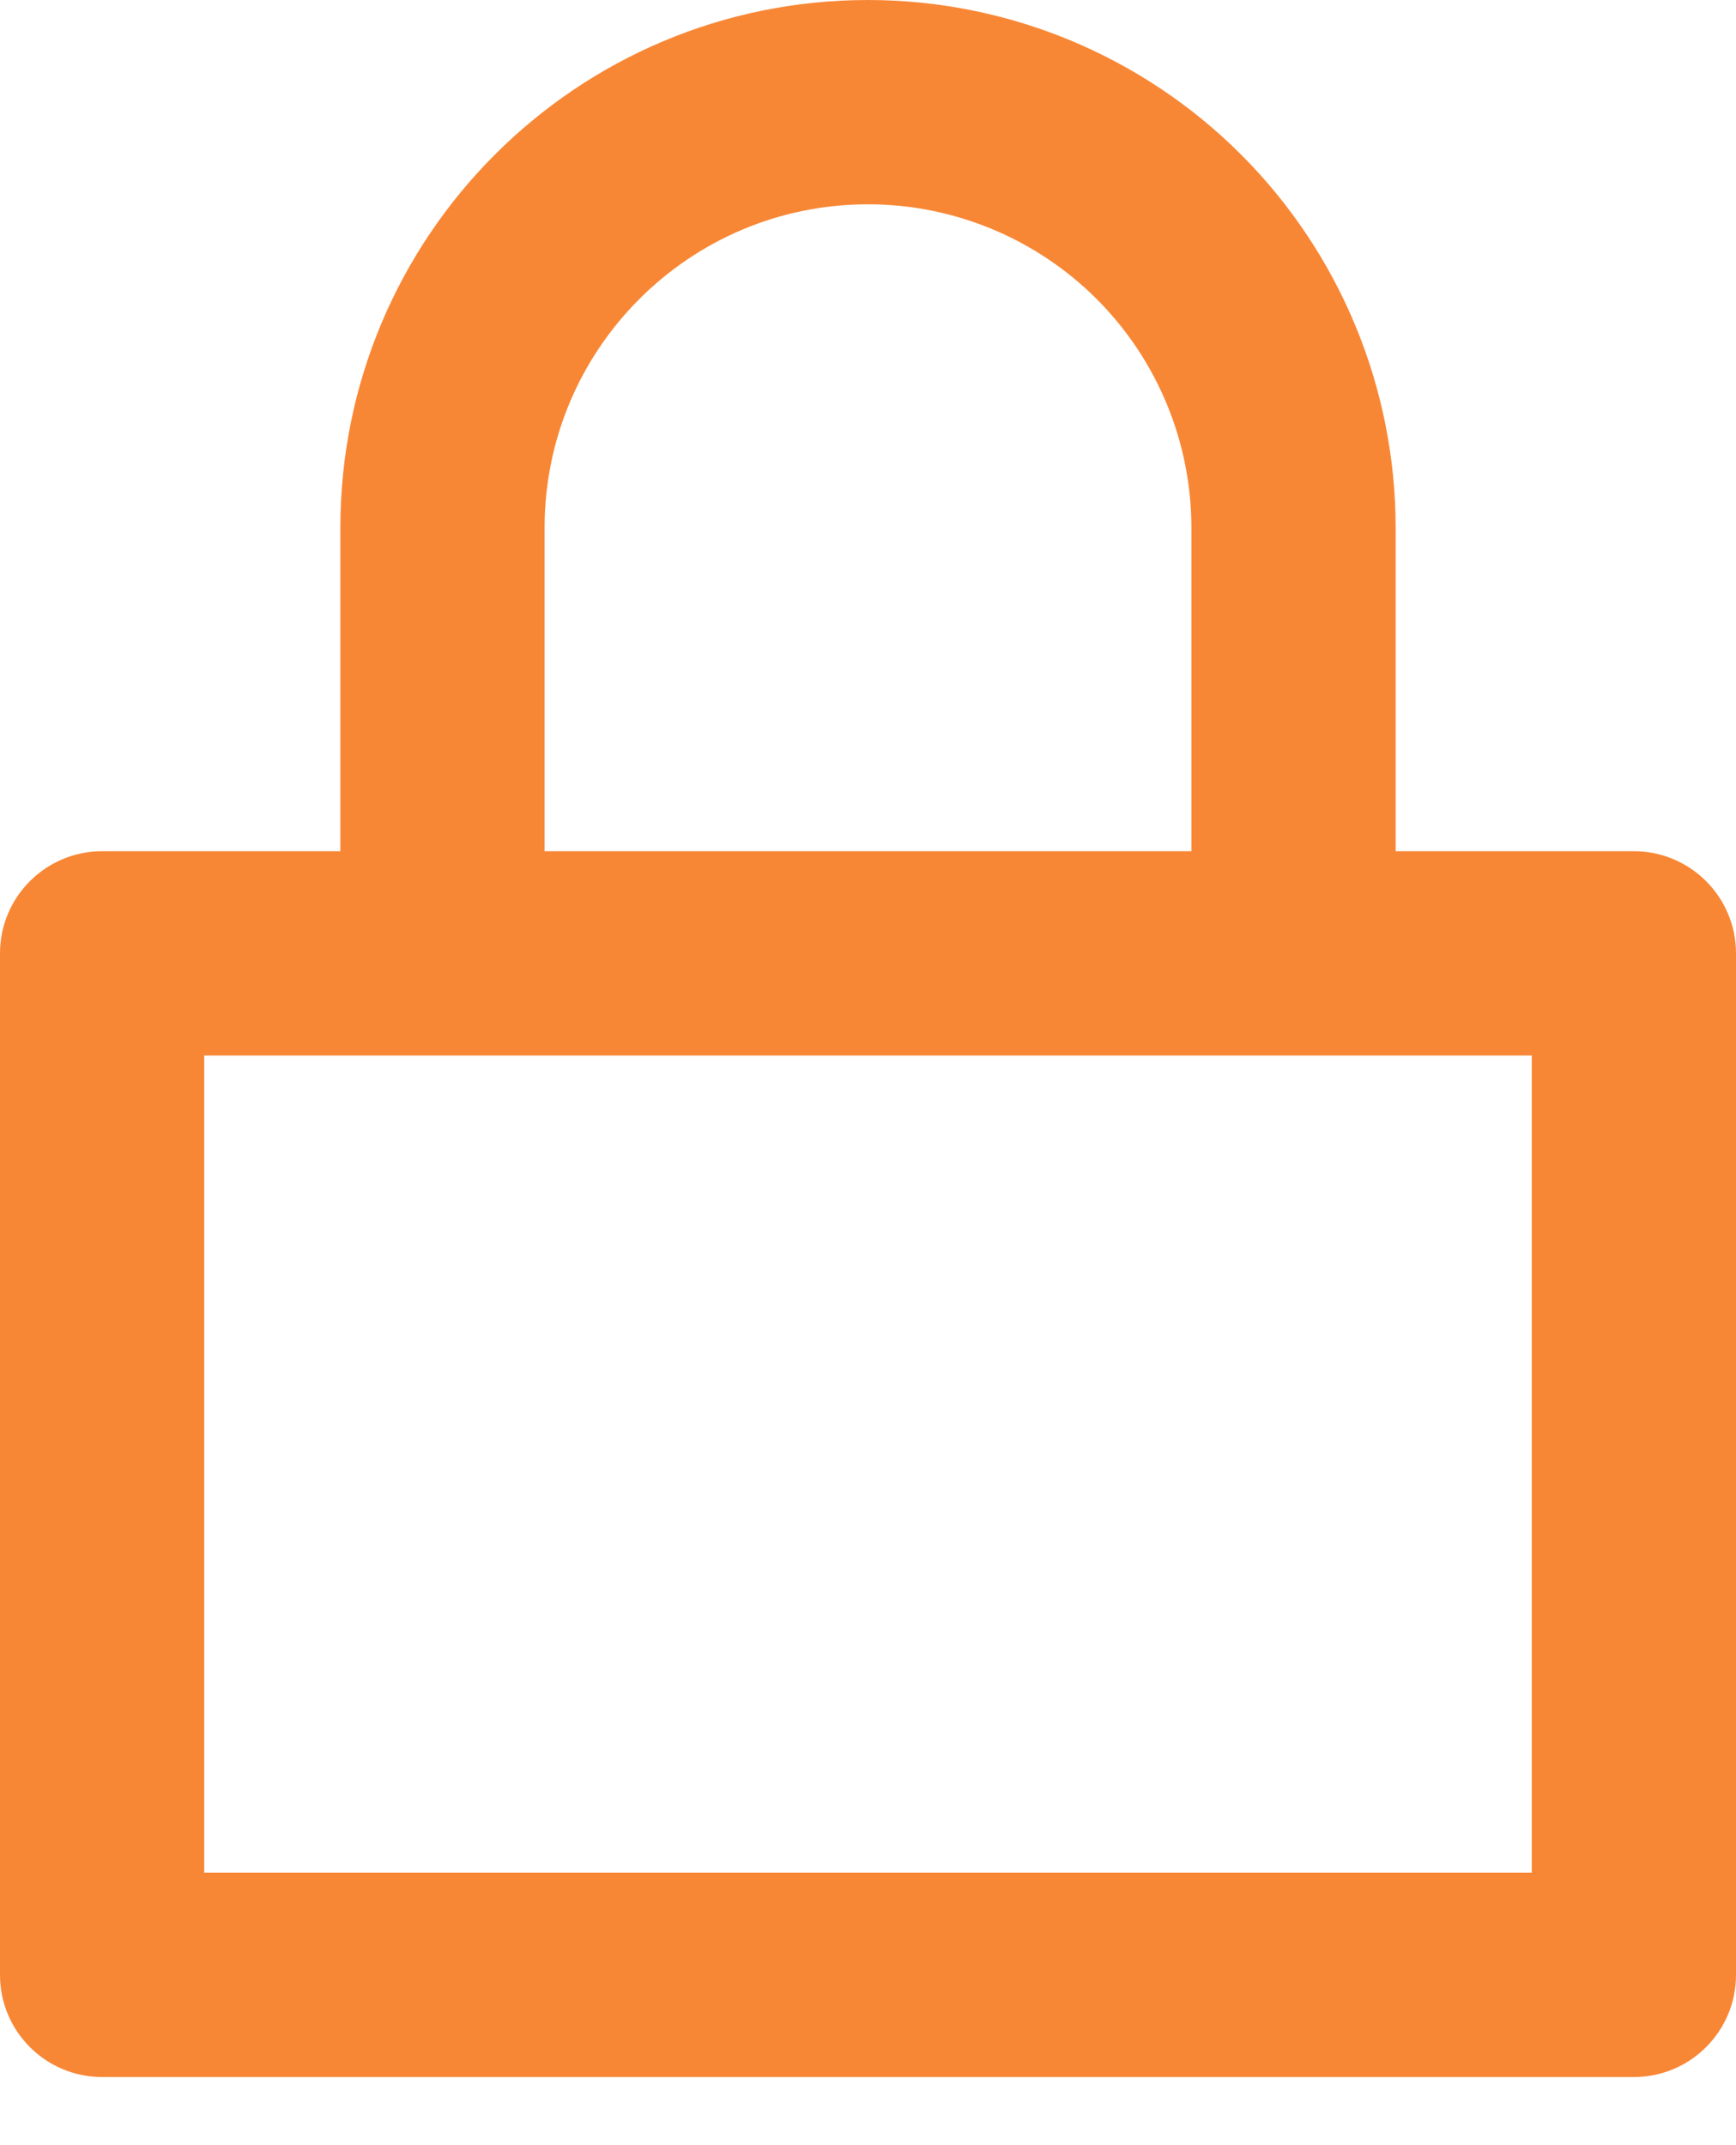 <?xml version="1.0" encoding="UTF-8"?>
<svg width="17px" height="21px" viewBox="0 0 17 21" version="1.1" xmlns="http://www.w3.org/2000/svg" xmlns:xlink="http://www.w3.org/1999/xlink">
    <g id="Page-1" stroke="none" stroke-width="1" fill="none" fill-rule="evenodd">
        <g id="5.2-Account" transform="translate(-21, -151)" fill="#F88735" fill-rule="nonzero">
            <path d="M24.333,159.333 L24.333,156.167 C24.333,153.313 26.647,151 29.5,151 C30.87,151 32.184,151.544 33.153,152.513 C34.122,153.482 34.667,154.796 34.667,156.167 L34.667,159.333 L37,159.333 C37.552,159.333 38,159.781 38,160.333 L38,170.333 C38,170.886 37.552,171.333 37,171.333 L22,171.333 C21.448,171.333 21,170.886 21,170.333 L21,160.333 C21,159.781 21.448,159.333 22,159.333 L24.333,159.333 Z M32.667,159.333 L32.667,156.167 C32.667,155.327 32.333,154.521 31.739,153.927 C31.145,153.334 30.34,153 29.5,153 C27.751,153 26.333,154.418 26.333,156.167 L26.333,159.333 L32.667,159.333 Z M23,169.333 L36,169.333 L36,161.333 L23,161.333 L23,169.333 Z" id="ic_password"></path>
        </g>
    </g>
</svg>